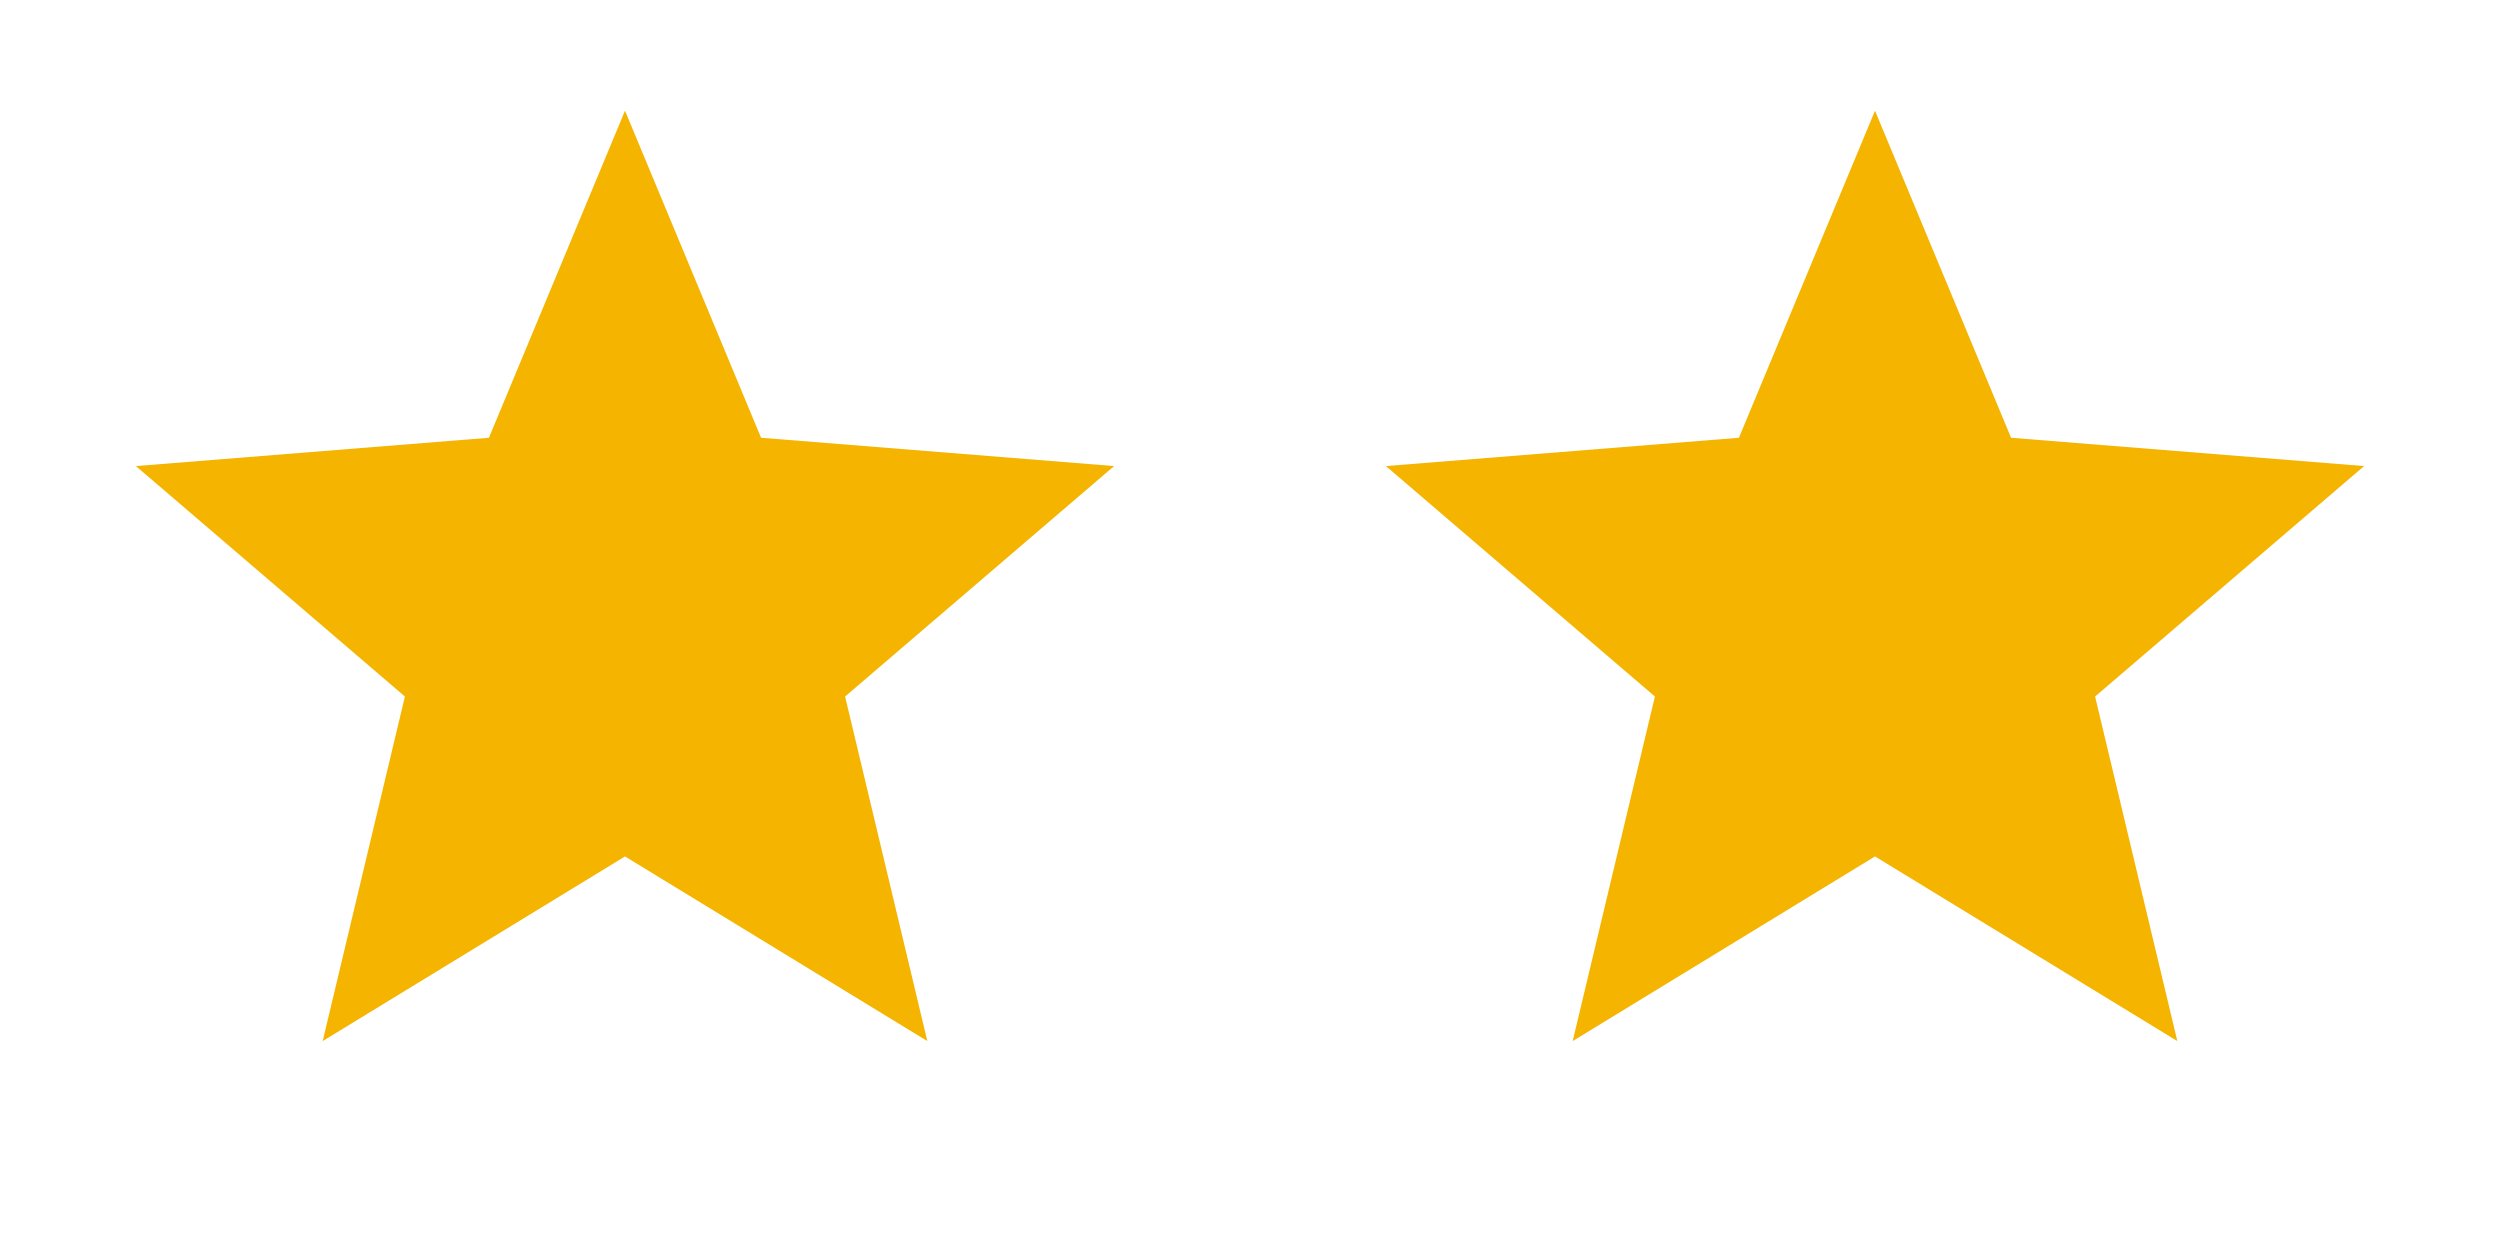 <svg xmlns="http://www.w3.org/2000/svg" width="28" height="14" viewBox="0 0 28 14">
<g transform="translate(7.000,7.000)">
<path d="M 0.000,-5.760 L 1.524,-2.097 L 5.478,-1.780 L 2.465,0.801 L 3.386,4.660 L 0.000,2.592 L -3.386,4.660 L -2.465,0.801 L -5.478,-1.780 L -1.524,-2.097 Z" fill="#F4B400" />
</g>
<g transform="translate(21.000,7.000)">
<path d="M 0.000,-5.760 L 1.524,-2.097 L 5.478,-1.780 L 2.465,0.801 L 3.386,4.660 L 0.000,2.592 L -3.386,4.660 L -2.465,0.801 L -5.478,-1.780 L -1.524,-2.097 Z" fill="#F4B400" />
</g>
</svg>